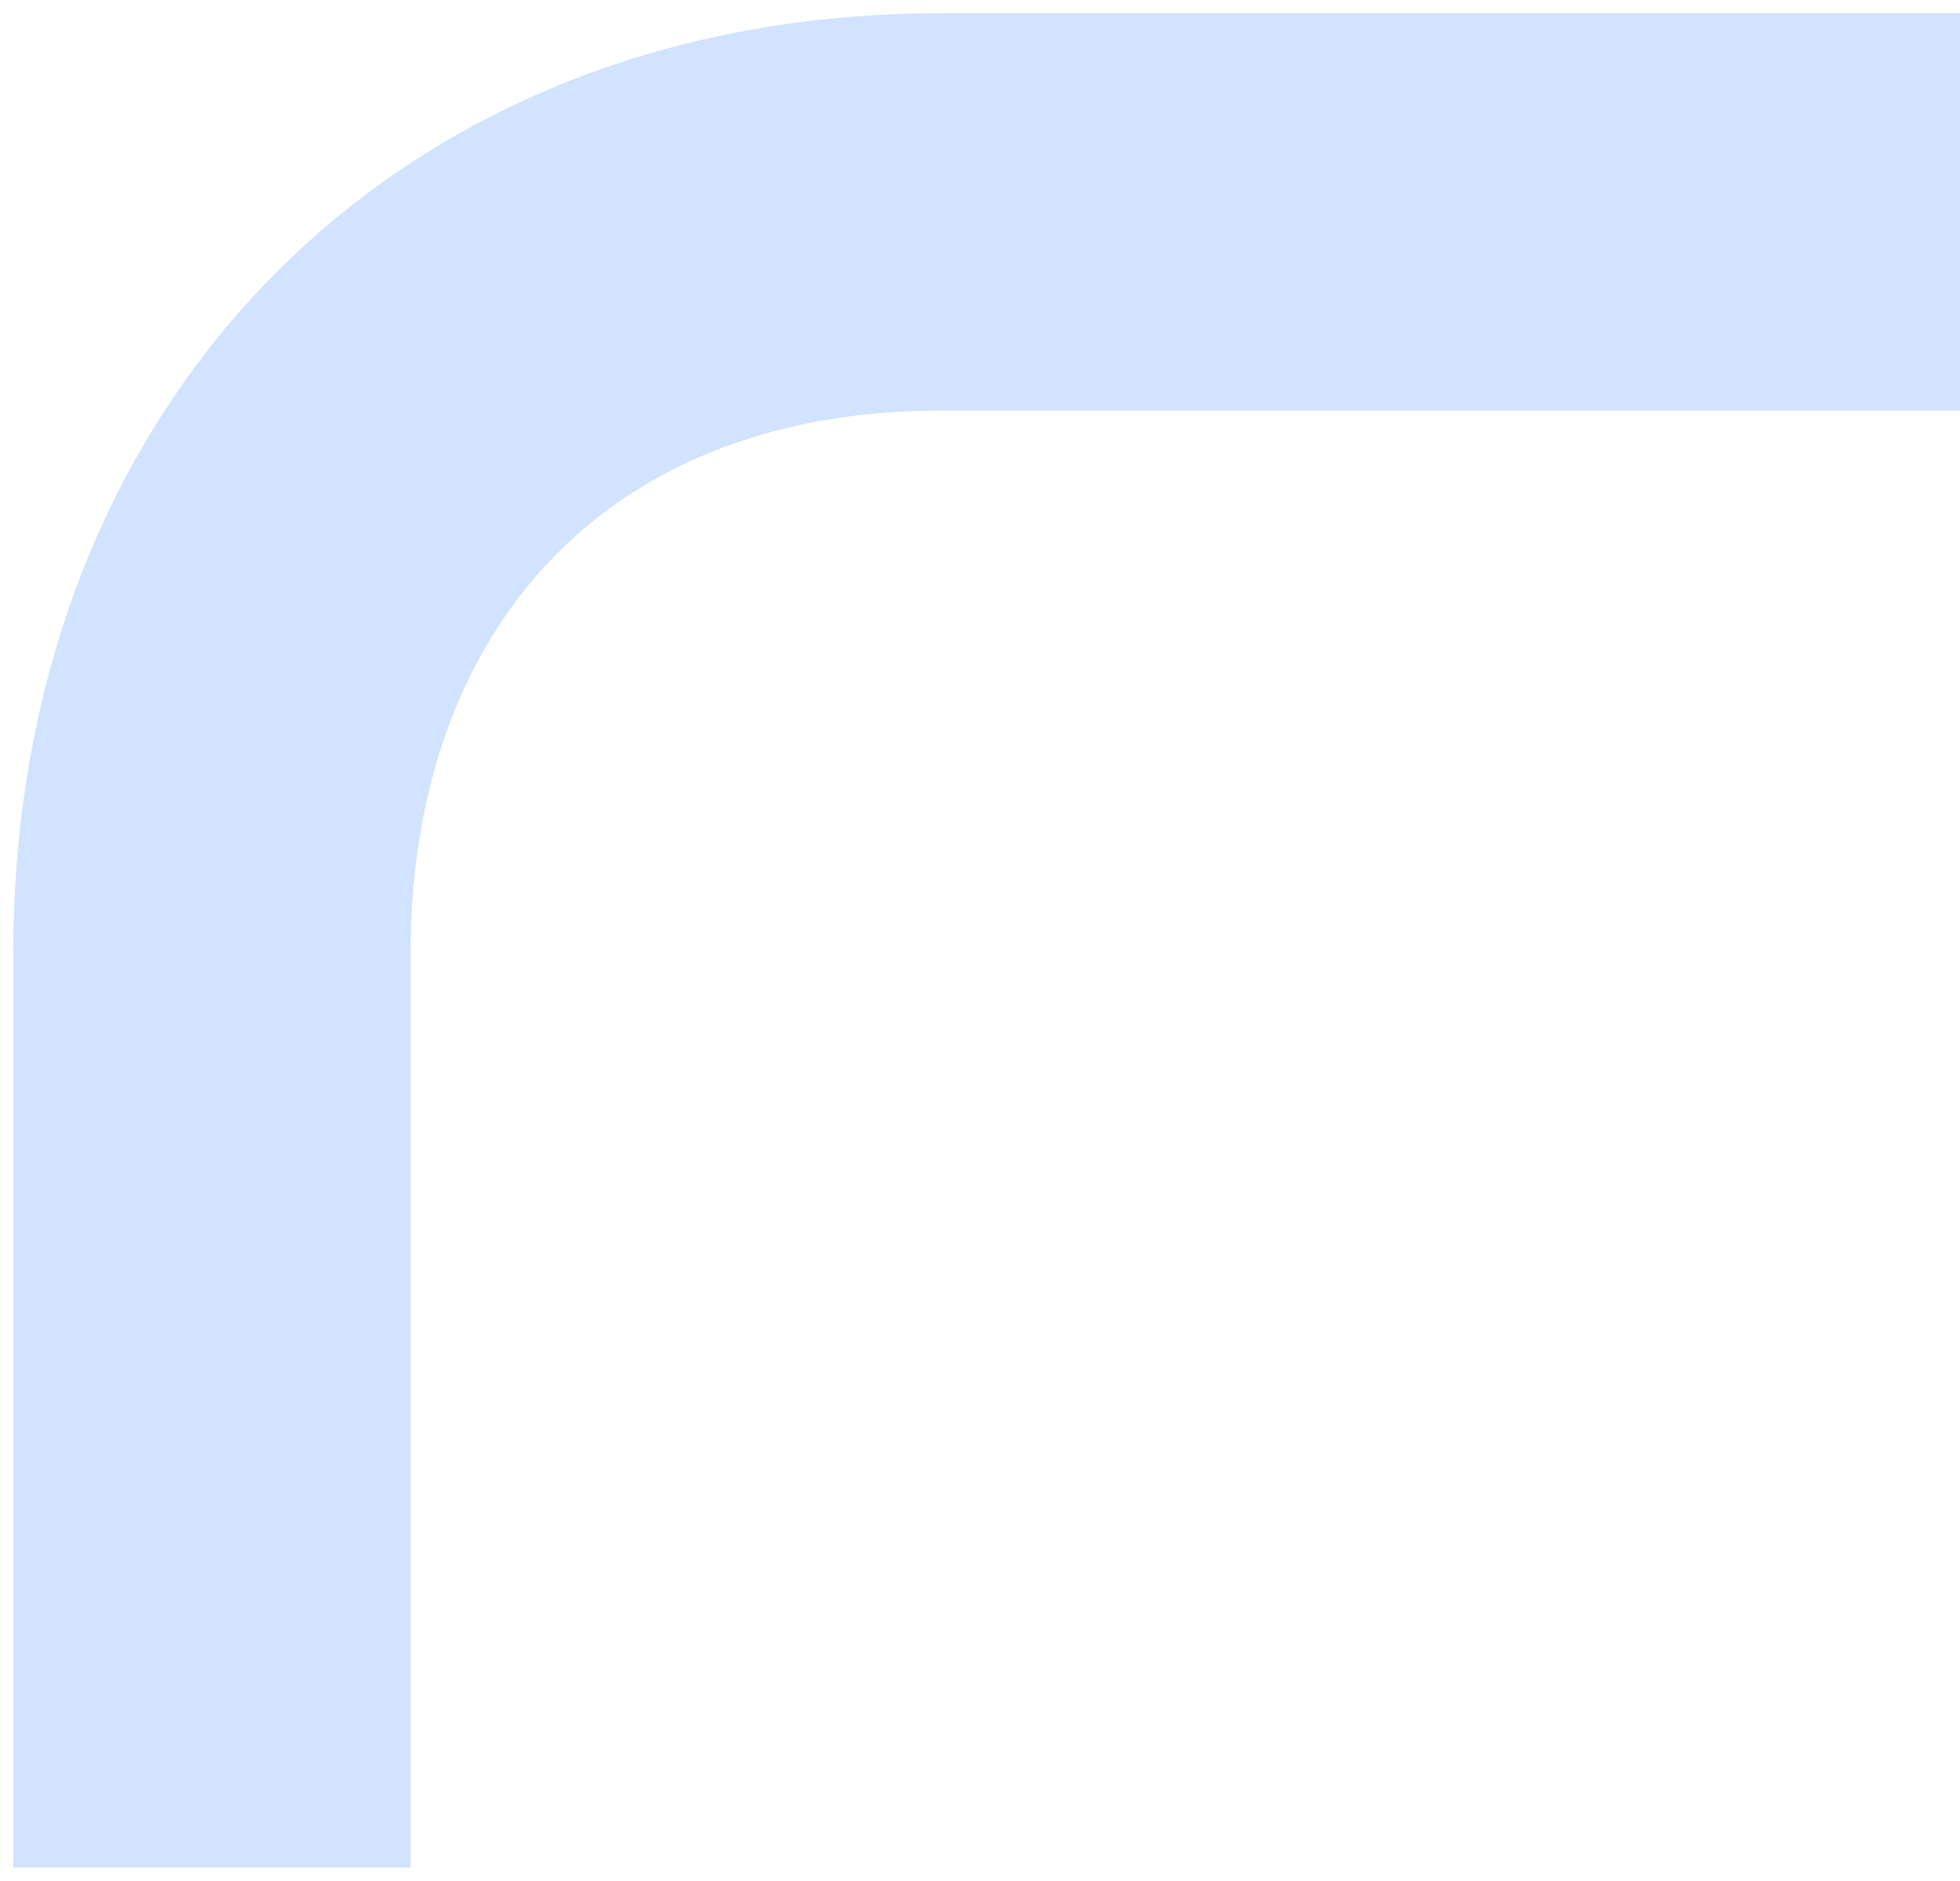 <svg width="74" height="71" viewBox="0 0 74 71" fill="none" xmlns="http://www.w3.org/2000/svg">
<path d="M8 70.5C8 57.027 8 49.473 8 36C8 19.431 18.931 8 35.5 8H54.75H74" stroke="#D1E3FE" stroke-width="15"/>
</svg>
